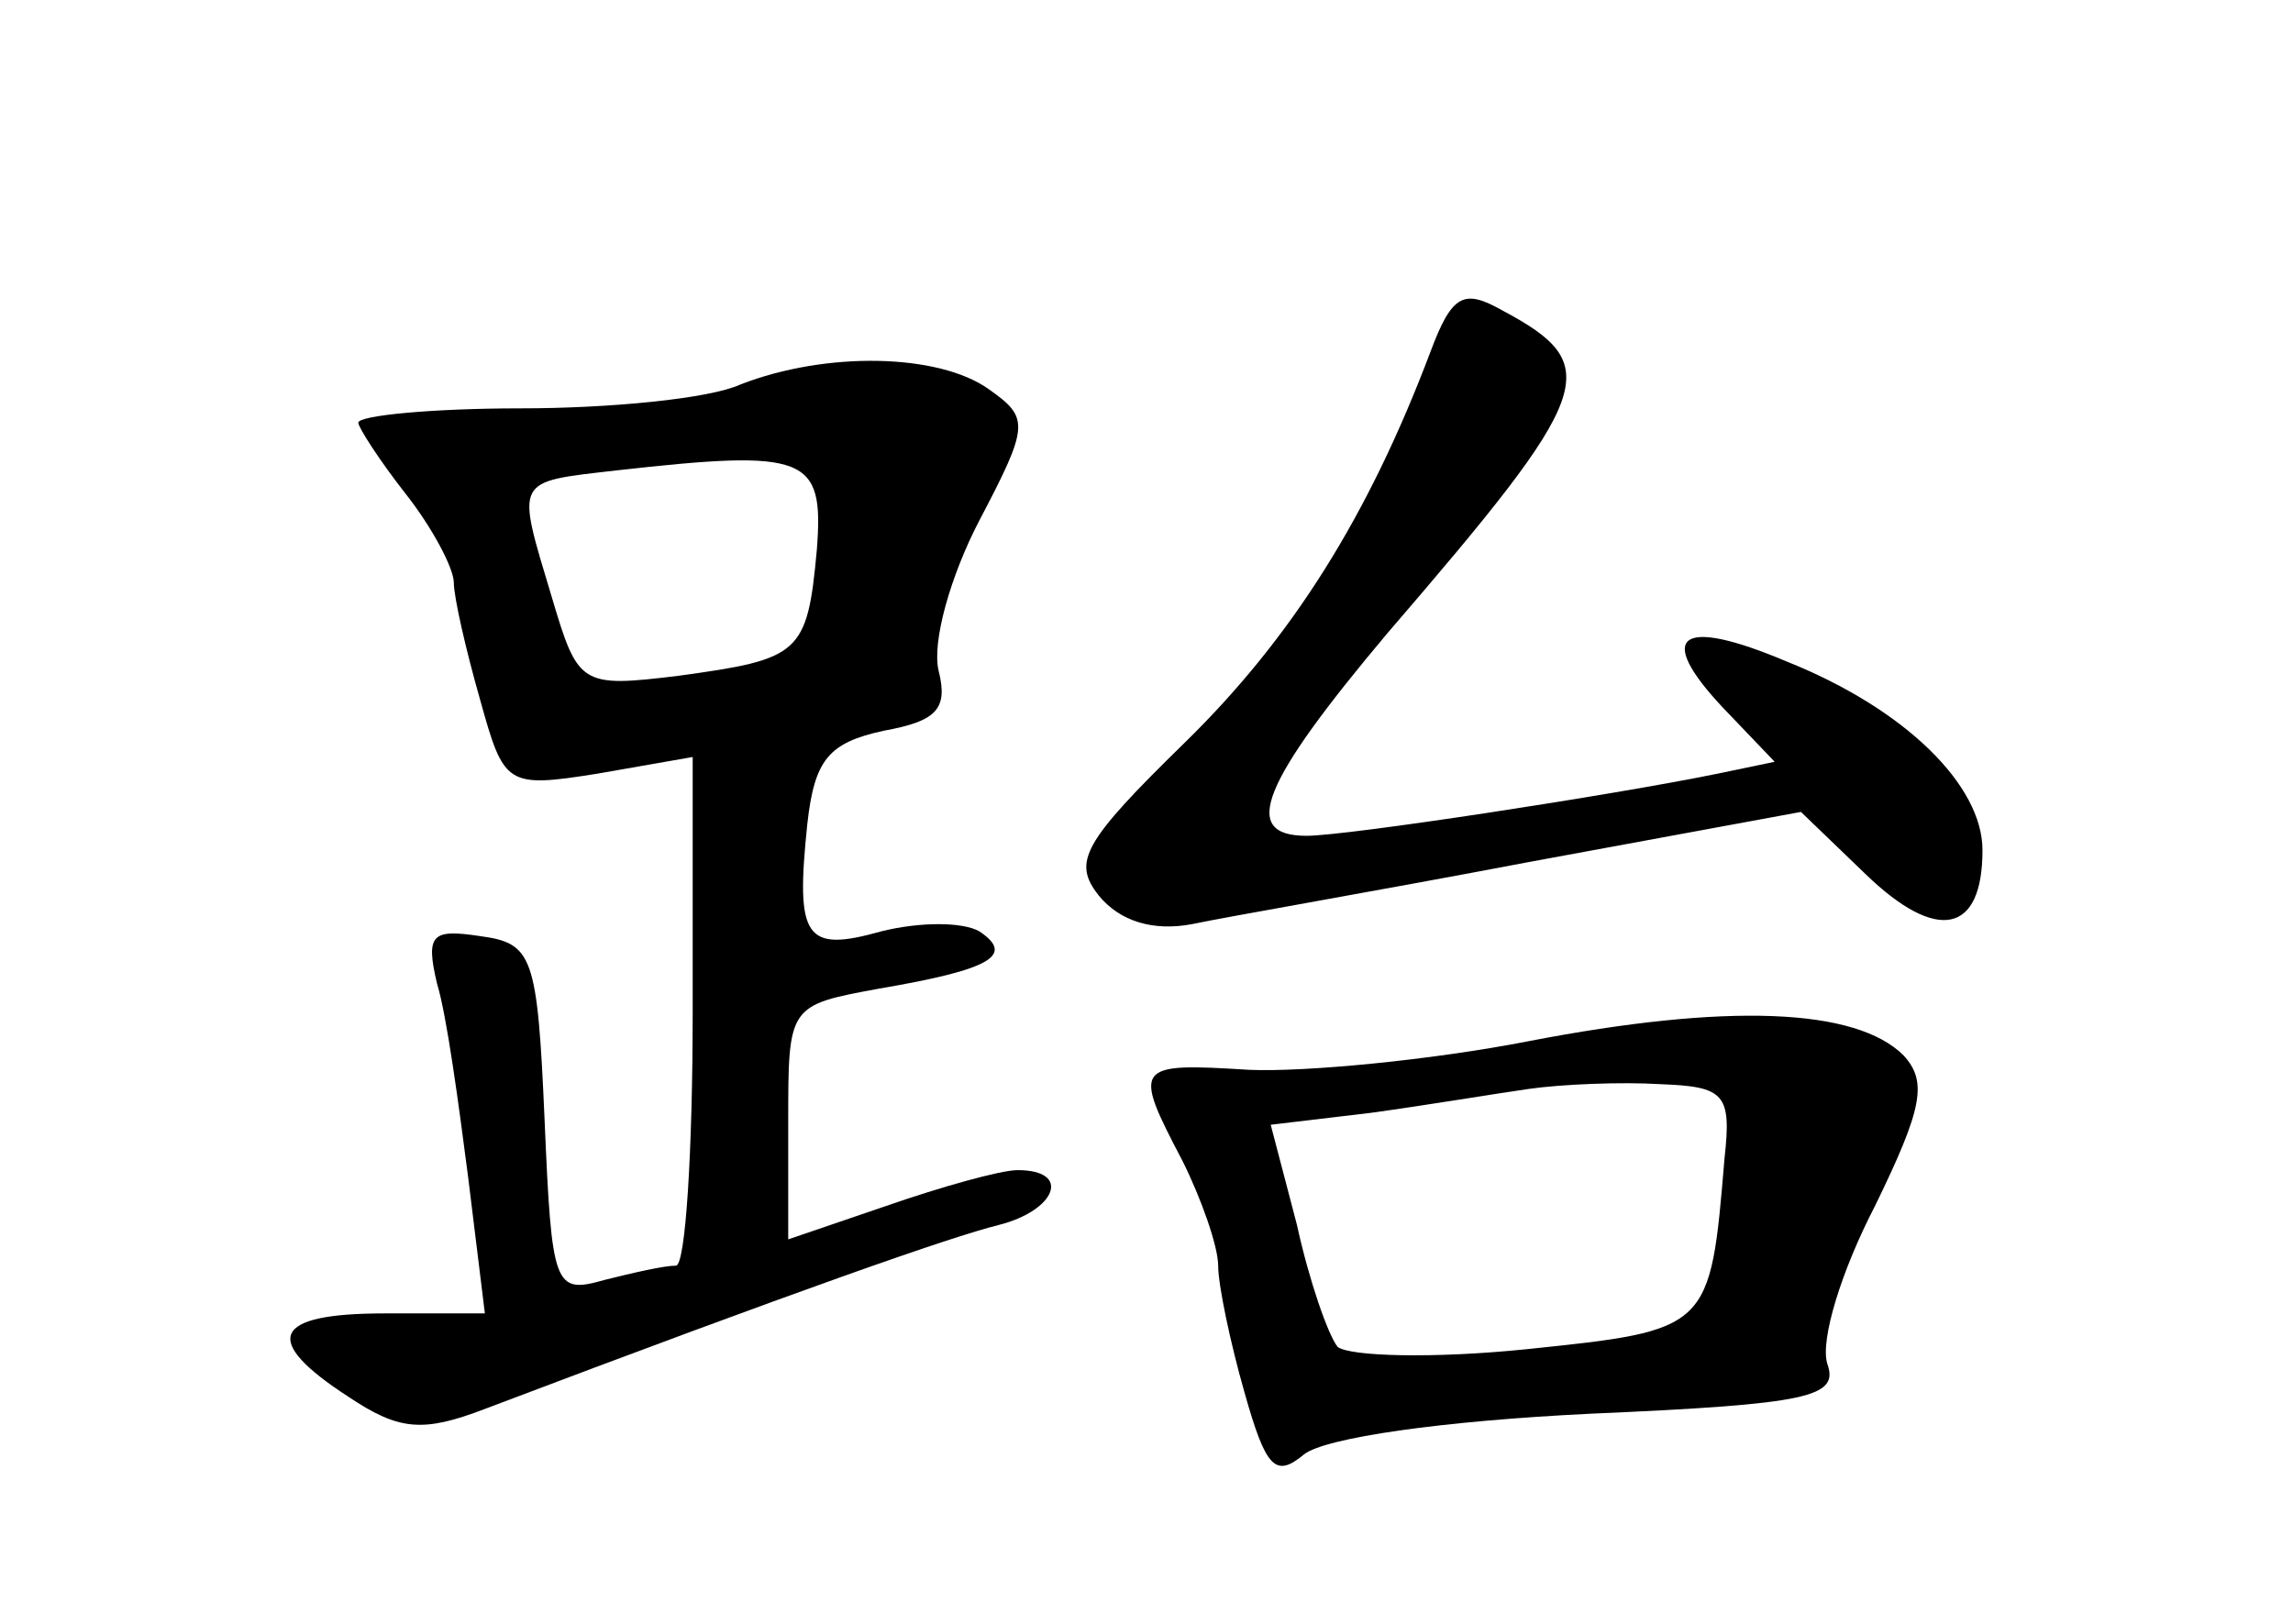 <?xml version="1.0" standalone="no"?>
<!DOCTYPE svg PUBLIC "-//W3C//DTD SVG 20010904//EN"
 "http://www.w3.org/TR/2001/REC-SVG-20010904/DTD/svg10.dtd">
<svg version="1.0" xmlns="http://www.w3.org/2000/svg"
 width="96pt" height="68pt" viewBox="0 0 96 68"
 preserveAspectRatio="xMidYMid meet">
<g transform="translate(0,68) scale(0.1,-0.1)"
fill="#000000" stroke="none">
<path d="M599 533 c-26 -69 -58 -120 -103 -164 -43 -42 -47 -50 -36 -64 9 -11
23 -15 39 -12 14 3 78 14 141 26 l114 21 27 -26 c30 -29 49 -25 49 10 0 27
-32 59 -82 79 -45 19 -55 11 -27 -19 l22 -23 -24 -5 c-44 -9 -155 -26 -172
-26 -28 0 -19 22 34 85 87 101 91 112 48 135 -16 9 -21 7 -30 -17z"/>
<path d="M310 519 c-13 -6 -55 -10 -92 -10 -37 0 -68 -3 -68 -6 0 -2 9 -16 20
-30 11 -14 20 -31 20 -37 0 -6 5 -28 11 -49 10 -36 11 -37 49 -31 l40 7 0
-107 c0 -58 -3 -106 -7 -106 -5 0 -18 -3 -30 -6 -21 -6 -22 -3 -25 67 -3 69
-5 74 -27 77 -20 3 -23 1 -18 -20 4 -13 9 -50 13 -81 l7 -57 -42 0 c-47 0 -52
-11 -15 -35 21 -14 31 -15 57 -5 132 50 195 72 215 77 24 6 31 23 8 23 -7 0
-32 -7 -55 -15 l-41 -14 0 49 c0 49 0 49 38 56 47 8 57 14 42 24 -7 4 -25 4
-41 0 -32 -9 -36 -3 -31 45 3 27 9 34 32 39 22 4 27 9 23 25 -3 12 5 40 17 63
21 40 21 43 4 55 -21 15 -68 16 -104 2z m32 -69 c-4 -44 -7 -46 -58 -53 -41
-5 -42 -4 -53 33 -15 50 -16 48 27 53 80 9 87 6 84 -33z"/>
<path d="M640 244 c-41 -8 -94 -13 -117 -12 -48 3 -49 2 -28 -38 8 -16 15 -36
15 -44 0 -8 5 -32 11 -53 9 -32 13 -36 25 -26 9 7 58 14 120 17 92 4 104 7 99
21 -3 10 6 39 20 66 20 41 22 52 12 63 -20 20 -74 22 -157 6z m82 -49 c-6 -72
-6 -72 -83 -80 -39 -4 -74 -3 -79 1 -4 5 -12 28 -17 51 l-11 42 42 5 c22 3 52
8 66 10 14 2 39 3 55 2 27 -1 30 -4 27 -31z"/>
</g>
</svg>
